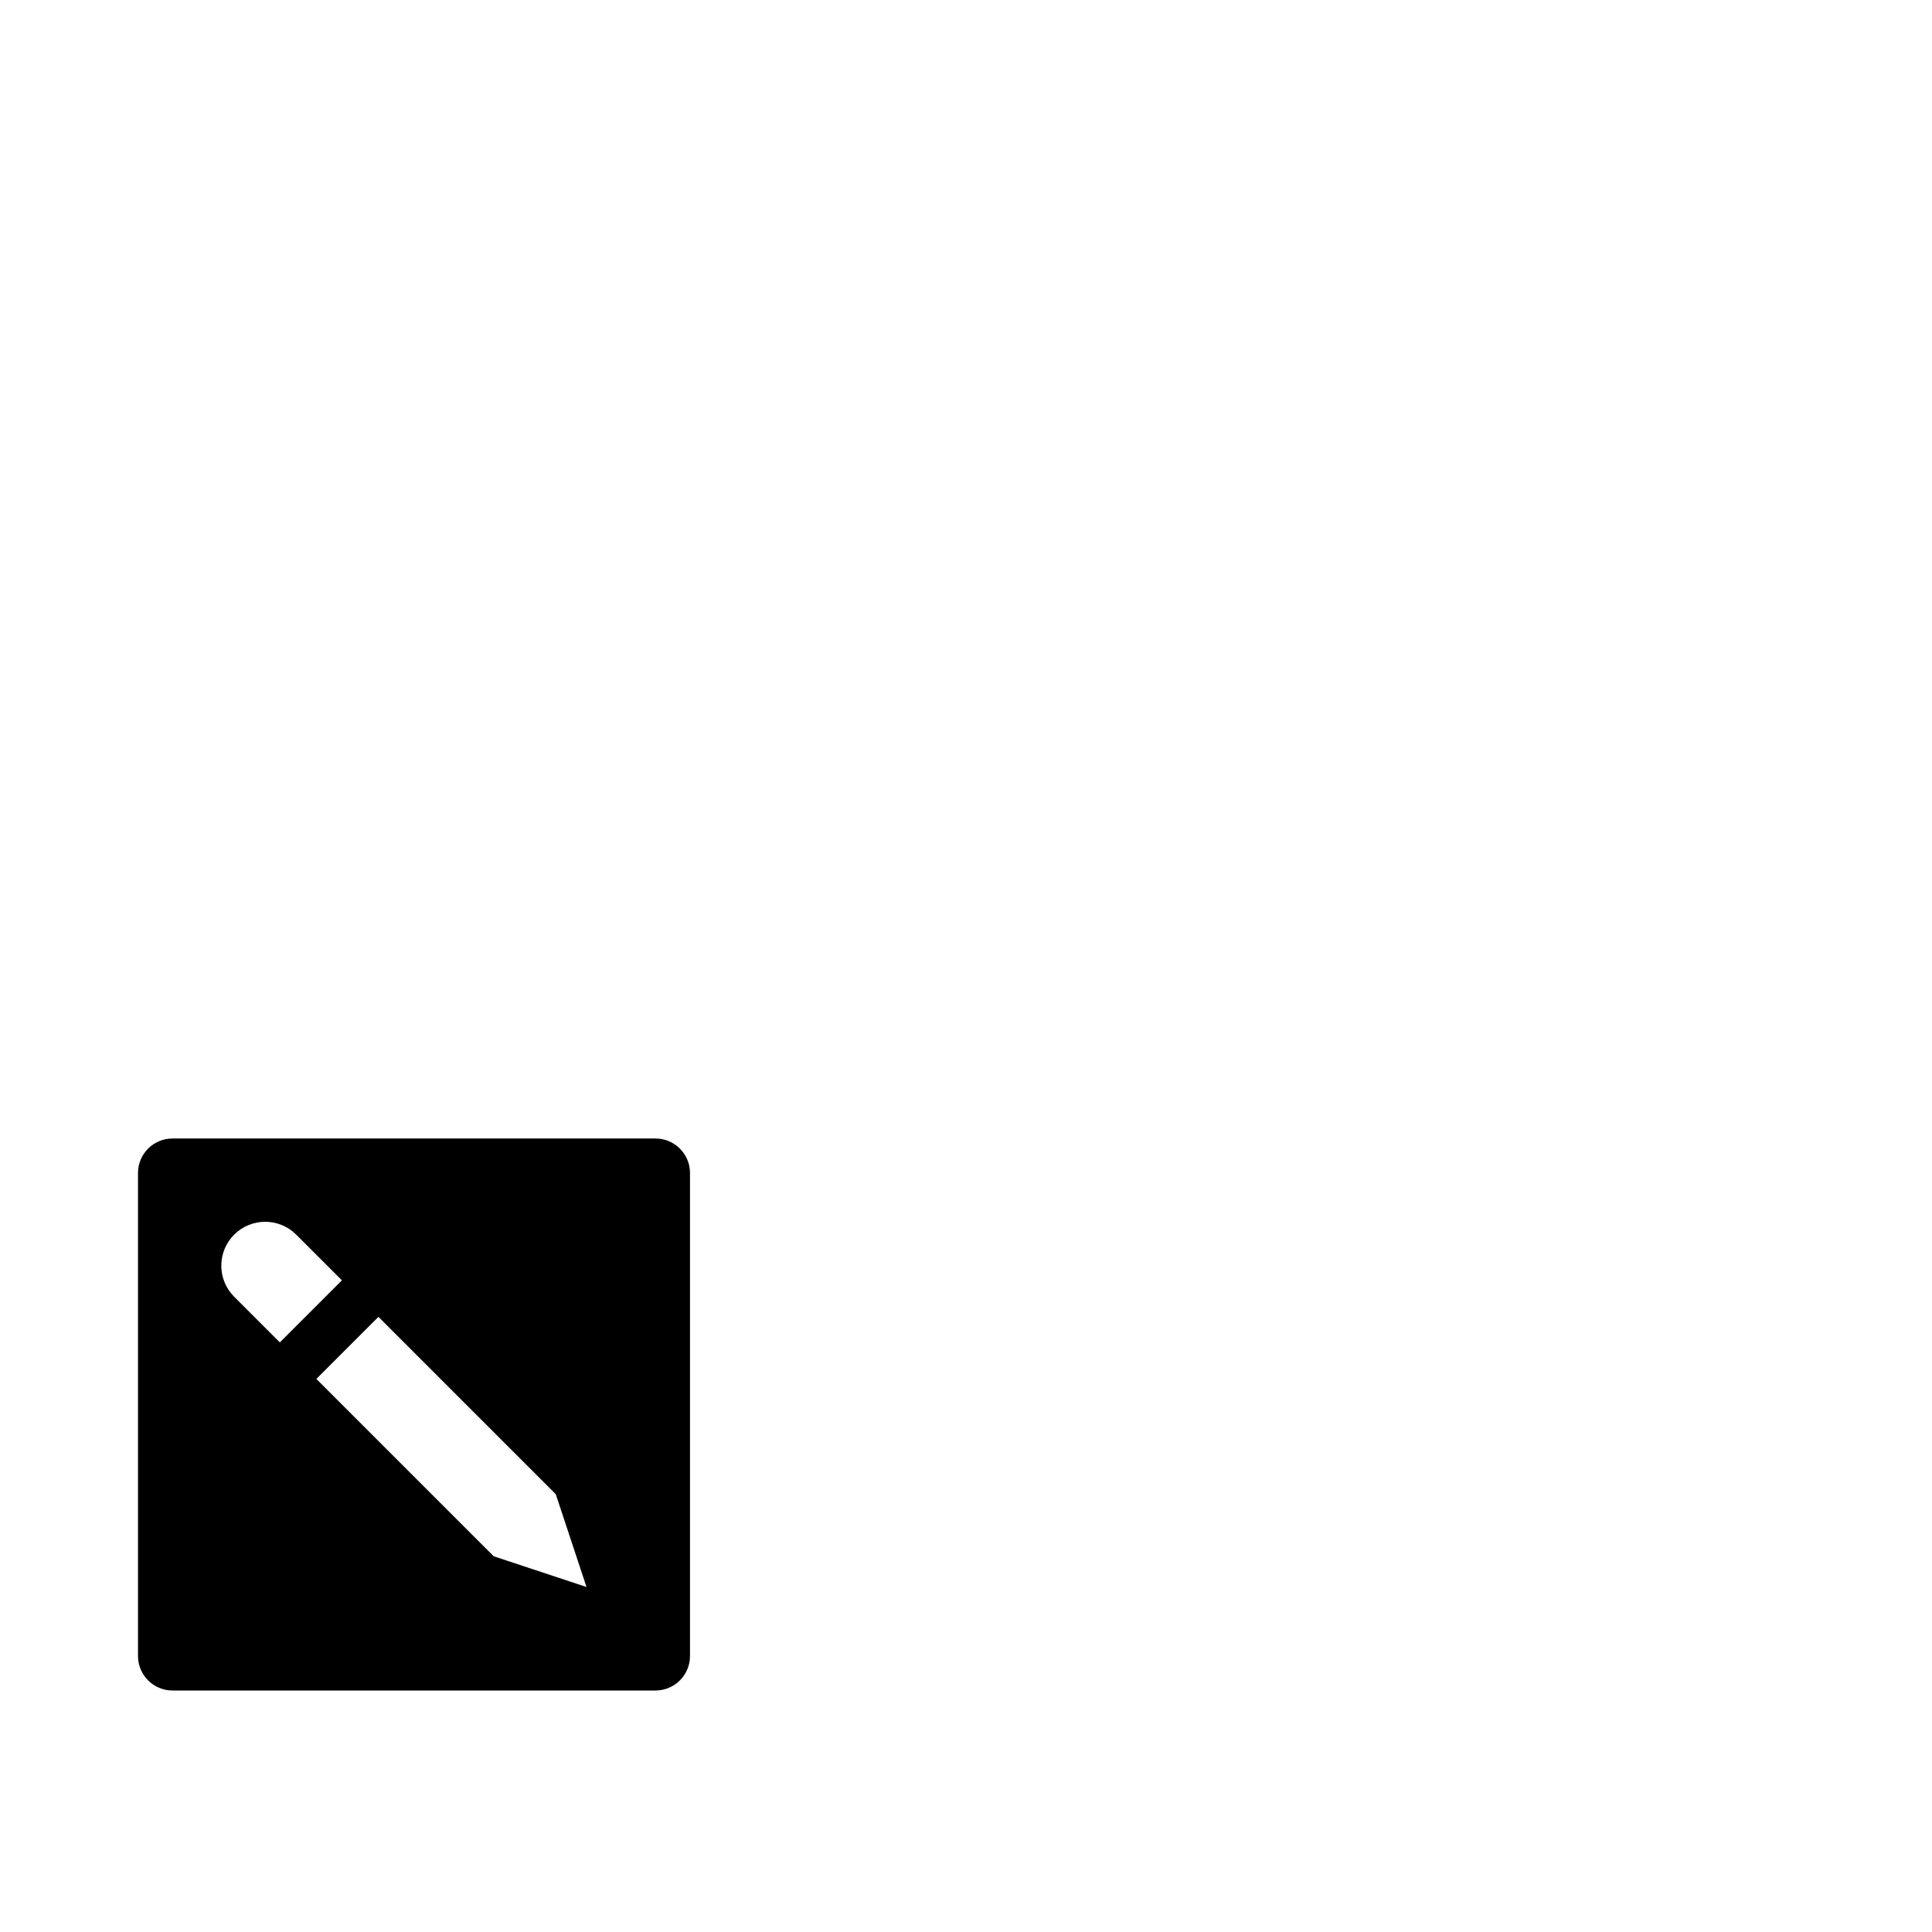 <svg width="1792" height="1792" xmlns="http://www.w3.org/2000/svg"><path d="M608 1056H160c-17.664 0-32 14.336-32 32v448c0 17.664 14.336 32 32 32h448c17.664 0 32-14.336 32-32v-448c0-17.664-14.336-32-32-32zm-390.816 146.752c-15.904-15.904-15.904-41.664 0-57.568 15.904-15.904 41.664-15.904 57.568 0l42.368 42.368-57.568 57.568-42.368-42.368zm240.736 240.736l-164.48-164.48 57.568-57.568 164.48 164.48L544 1472l-86.08-28.512z" fill="undefined"/></svg>